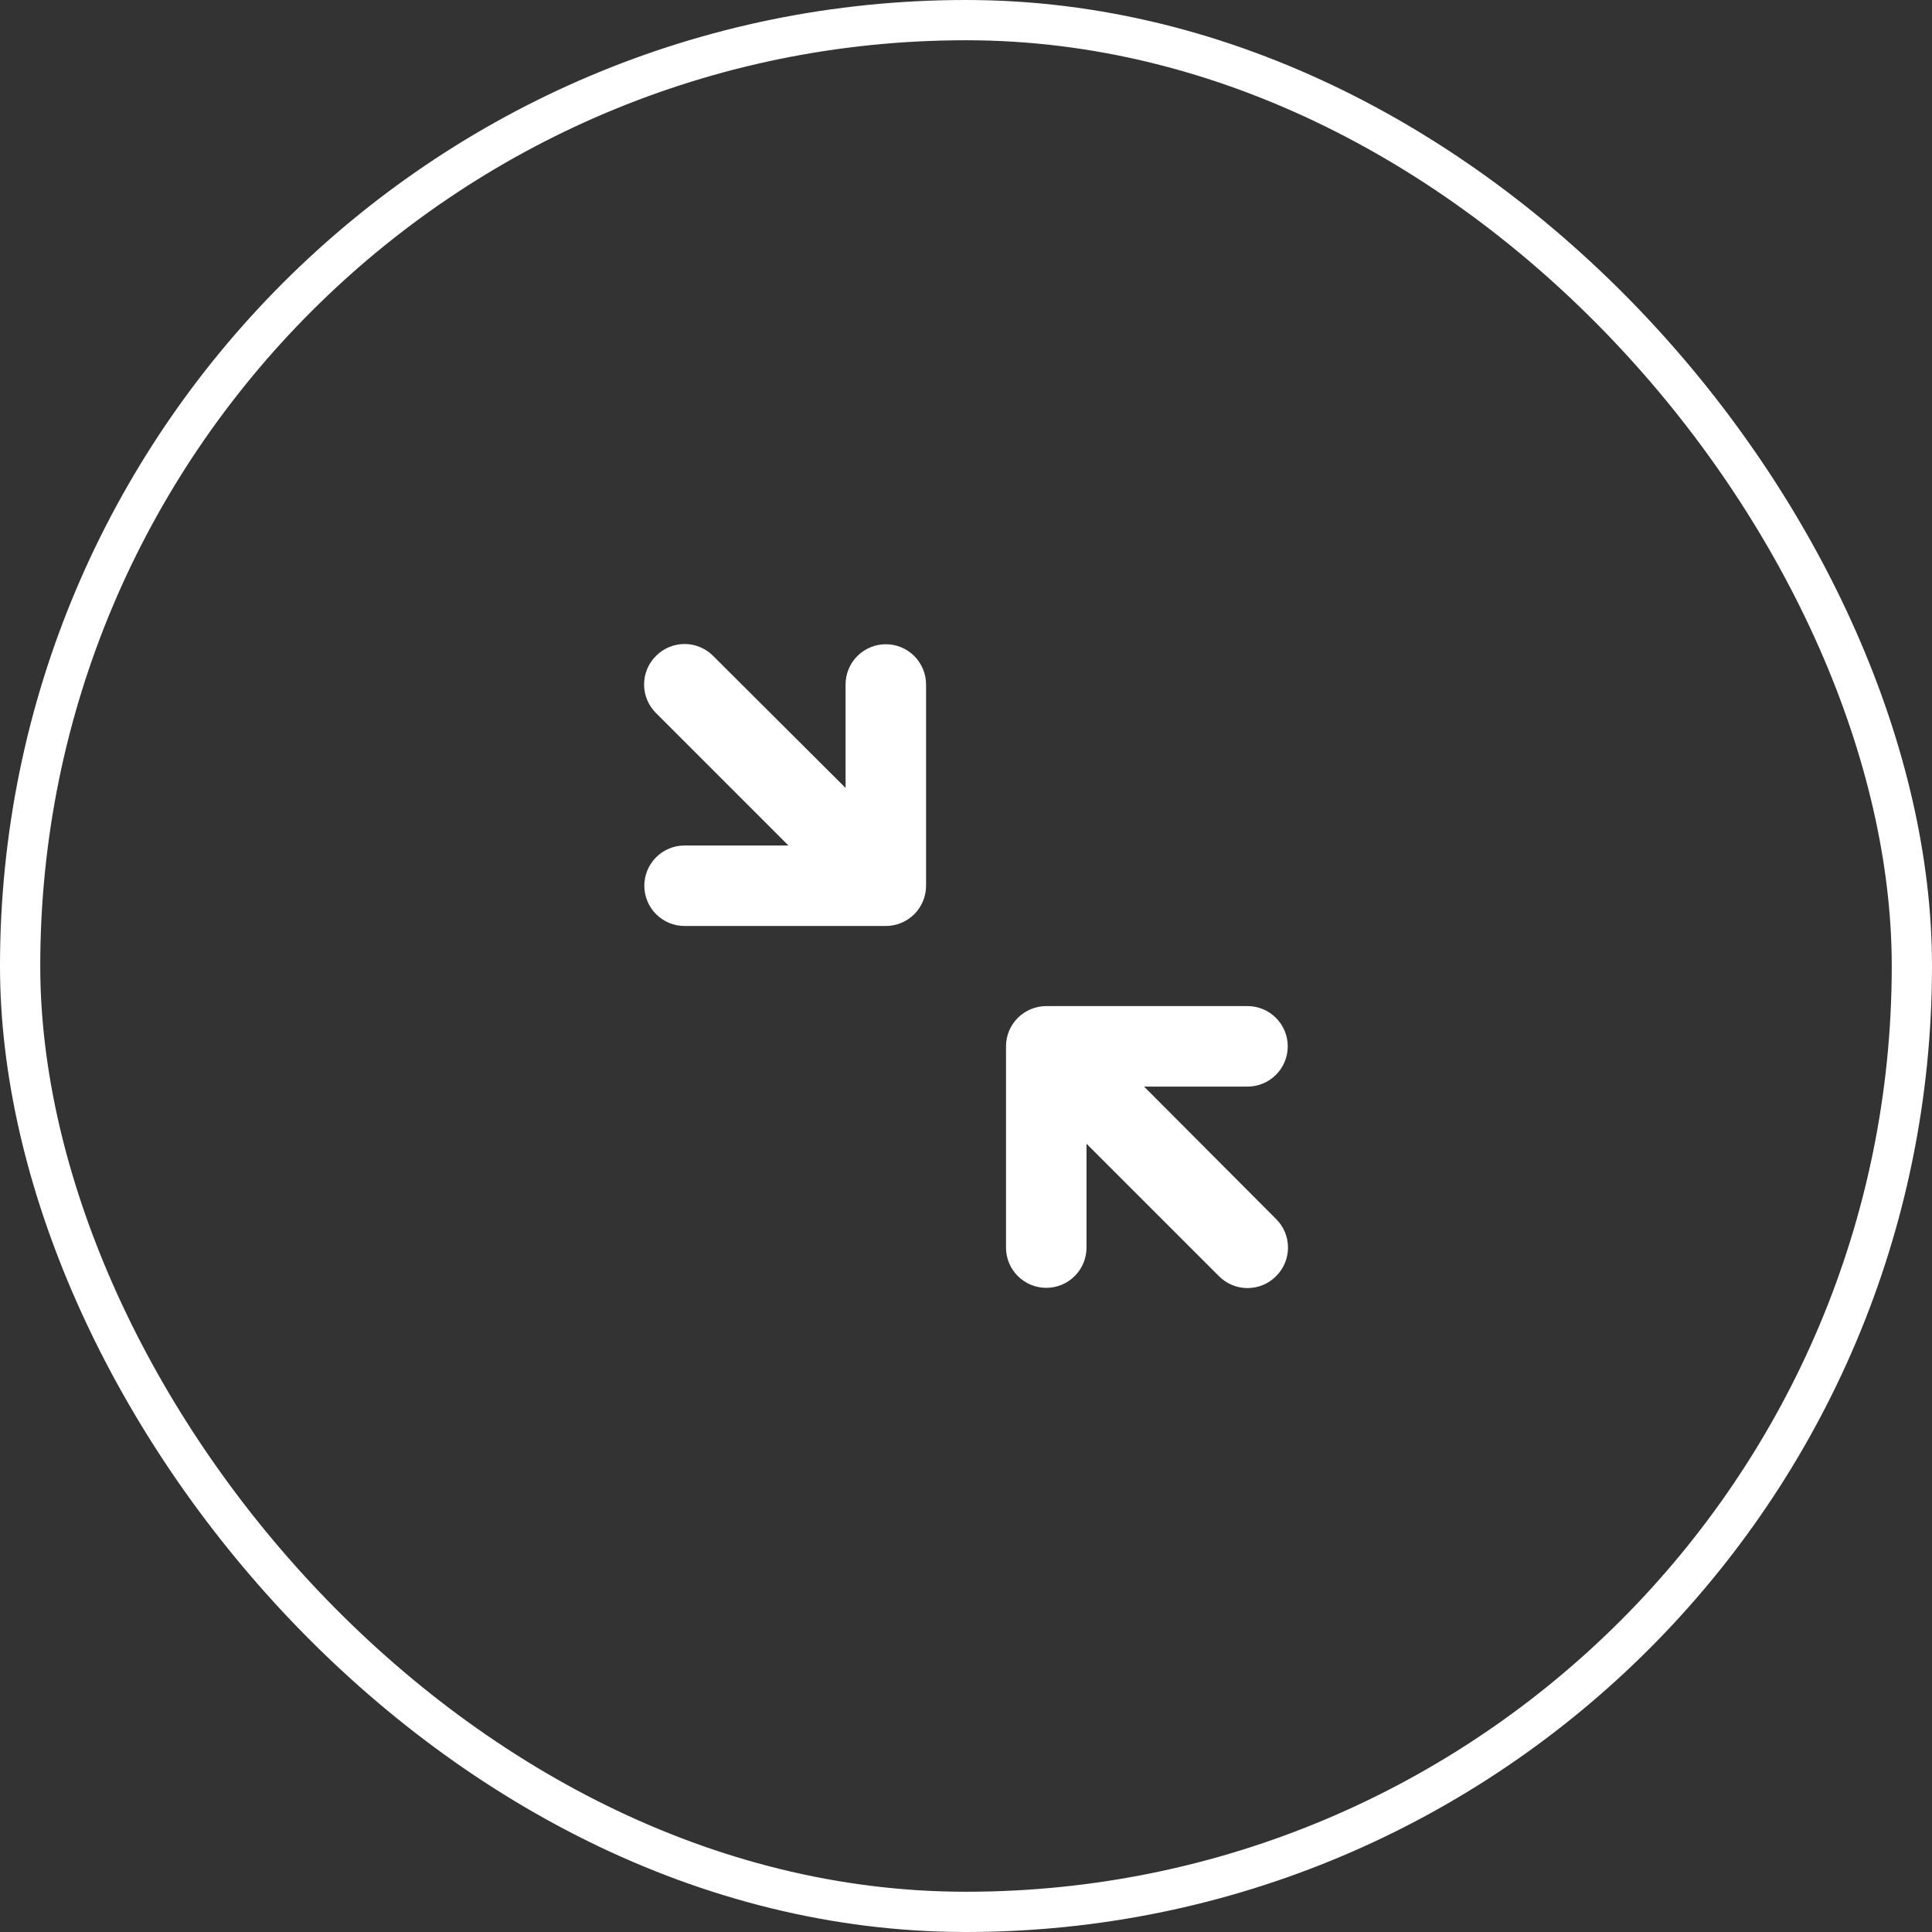 <svg width="48" height="48" viewBox="0 0 48 48" fill="none" xmlns="http://www.w3.org/2000/svg">
<rect x="0" y="0" width="48" height="48" fill="#333333" stroke="none"/>
<rect x="0.5" y="0.5" width="47" height="47" rx="23.5" stroke="white"/>
<path fill-rule="evenodd" clip-rule="evenodd" d="M22.715 22.713C22.527 22.9 22.273 23.006 22.008 23.006H17.008C16.742 23.006 16.488 22.9 16.301 22.713C16.113 22.525 16.008 22.271 16.008 22.006C16.008 21.741 16.113 21.486 16.301 21.299C16.488 21.111 16.742 21.006 17.008 21.006H19.588L16.298 17.716C16.204 17.623 16.13 17.512 16.079 17.39C16.028 17.268 16.002 17.138 16.002 17.006C16.002 16.874 16.028 16.743 16.079 16.621C16.13 16.499 16.204 16.389 16.298 16.296C16.391 16.202 16.501 16.128 16.623 16.077C16.745 16.026 16.876 16 17.008 16C17.14 16 17.27 16.026 17.392 16.077C17.514 16.128 17.625 16.202 17.718 16.296L21.008 19.576V17.006C21.008 16.741 21.113 16.486 21.301 16.299C21.488 16.111 21.742 16.006 22.008 16.006C22.273 16.006 22.527 16.111 22.715 16.299C22.902 16.486 23.008 16.741 23.008 17.006L23.008 22.006C23.008 22.271 22.902 22.525 22.715 22.713ZM31.704 31.706C31.798 31.613 31.872 31.503 31.923 31.381C31.974 31.259 32 31.128 32 30.996C32 30.864 31.974 30.733 31.923 30.611C31.872 30.49 31.798 30.379 31.704 30.286L28.424 26.996H30.994C31.259 26.996 31.514 26.891 31.701 26.703C31.889 26.516 31.994 26.261 31.994 25.996C31.994 25.731 31.889 25.477 31.701 25.289C31.514 25.102 31.259 24.996 30.994 24.996H25.994C25.729 24.996 25.475 25.102 25.287 25.289C25.099 25.477 24.994 25.731 24.994 25.996V30.996C24.994 31.261 25.099 31.516 25.287 31.703C25.475 31.891 25.729 31.996 25.994 31.996C26.259 31.996 26.514 31.891 26.701 31.703C26.889 31.516 26.994 31.261 26.994 30.996V28.416L30.284 31.706C30.377 31.8 30.488 31.874 30.61 31.925C30.731 31.976 30.862 32.002 30.994 32.002C31.126 32.002 31.257 31.976 31.379 31.925C31.501 31.874 31.611 31.8 31.704 31.706Z" fill="white"/>
</svg>
